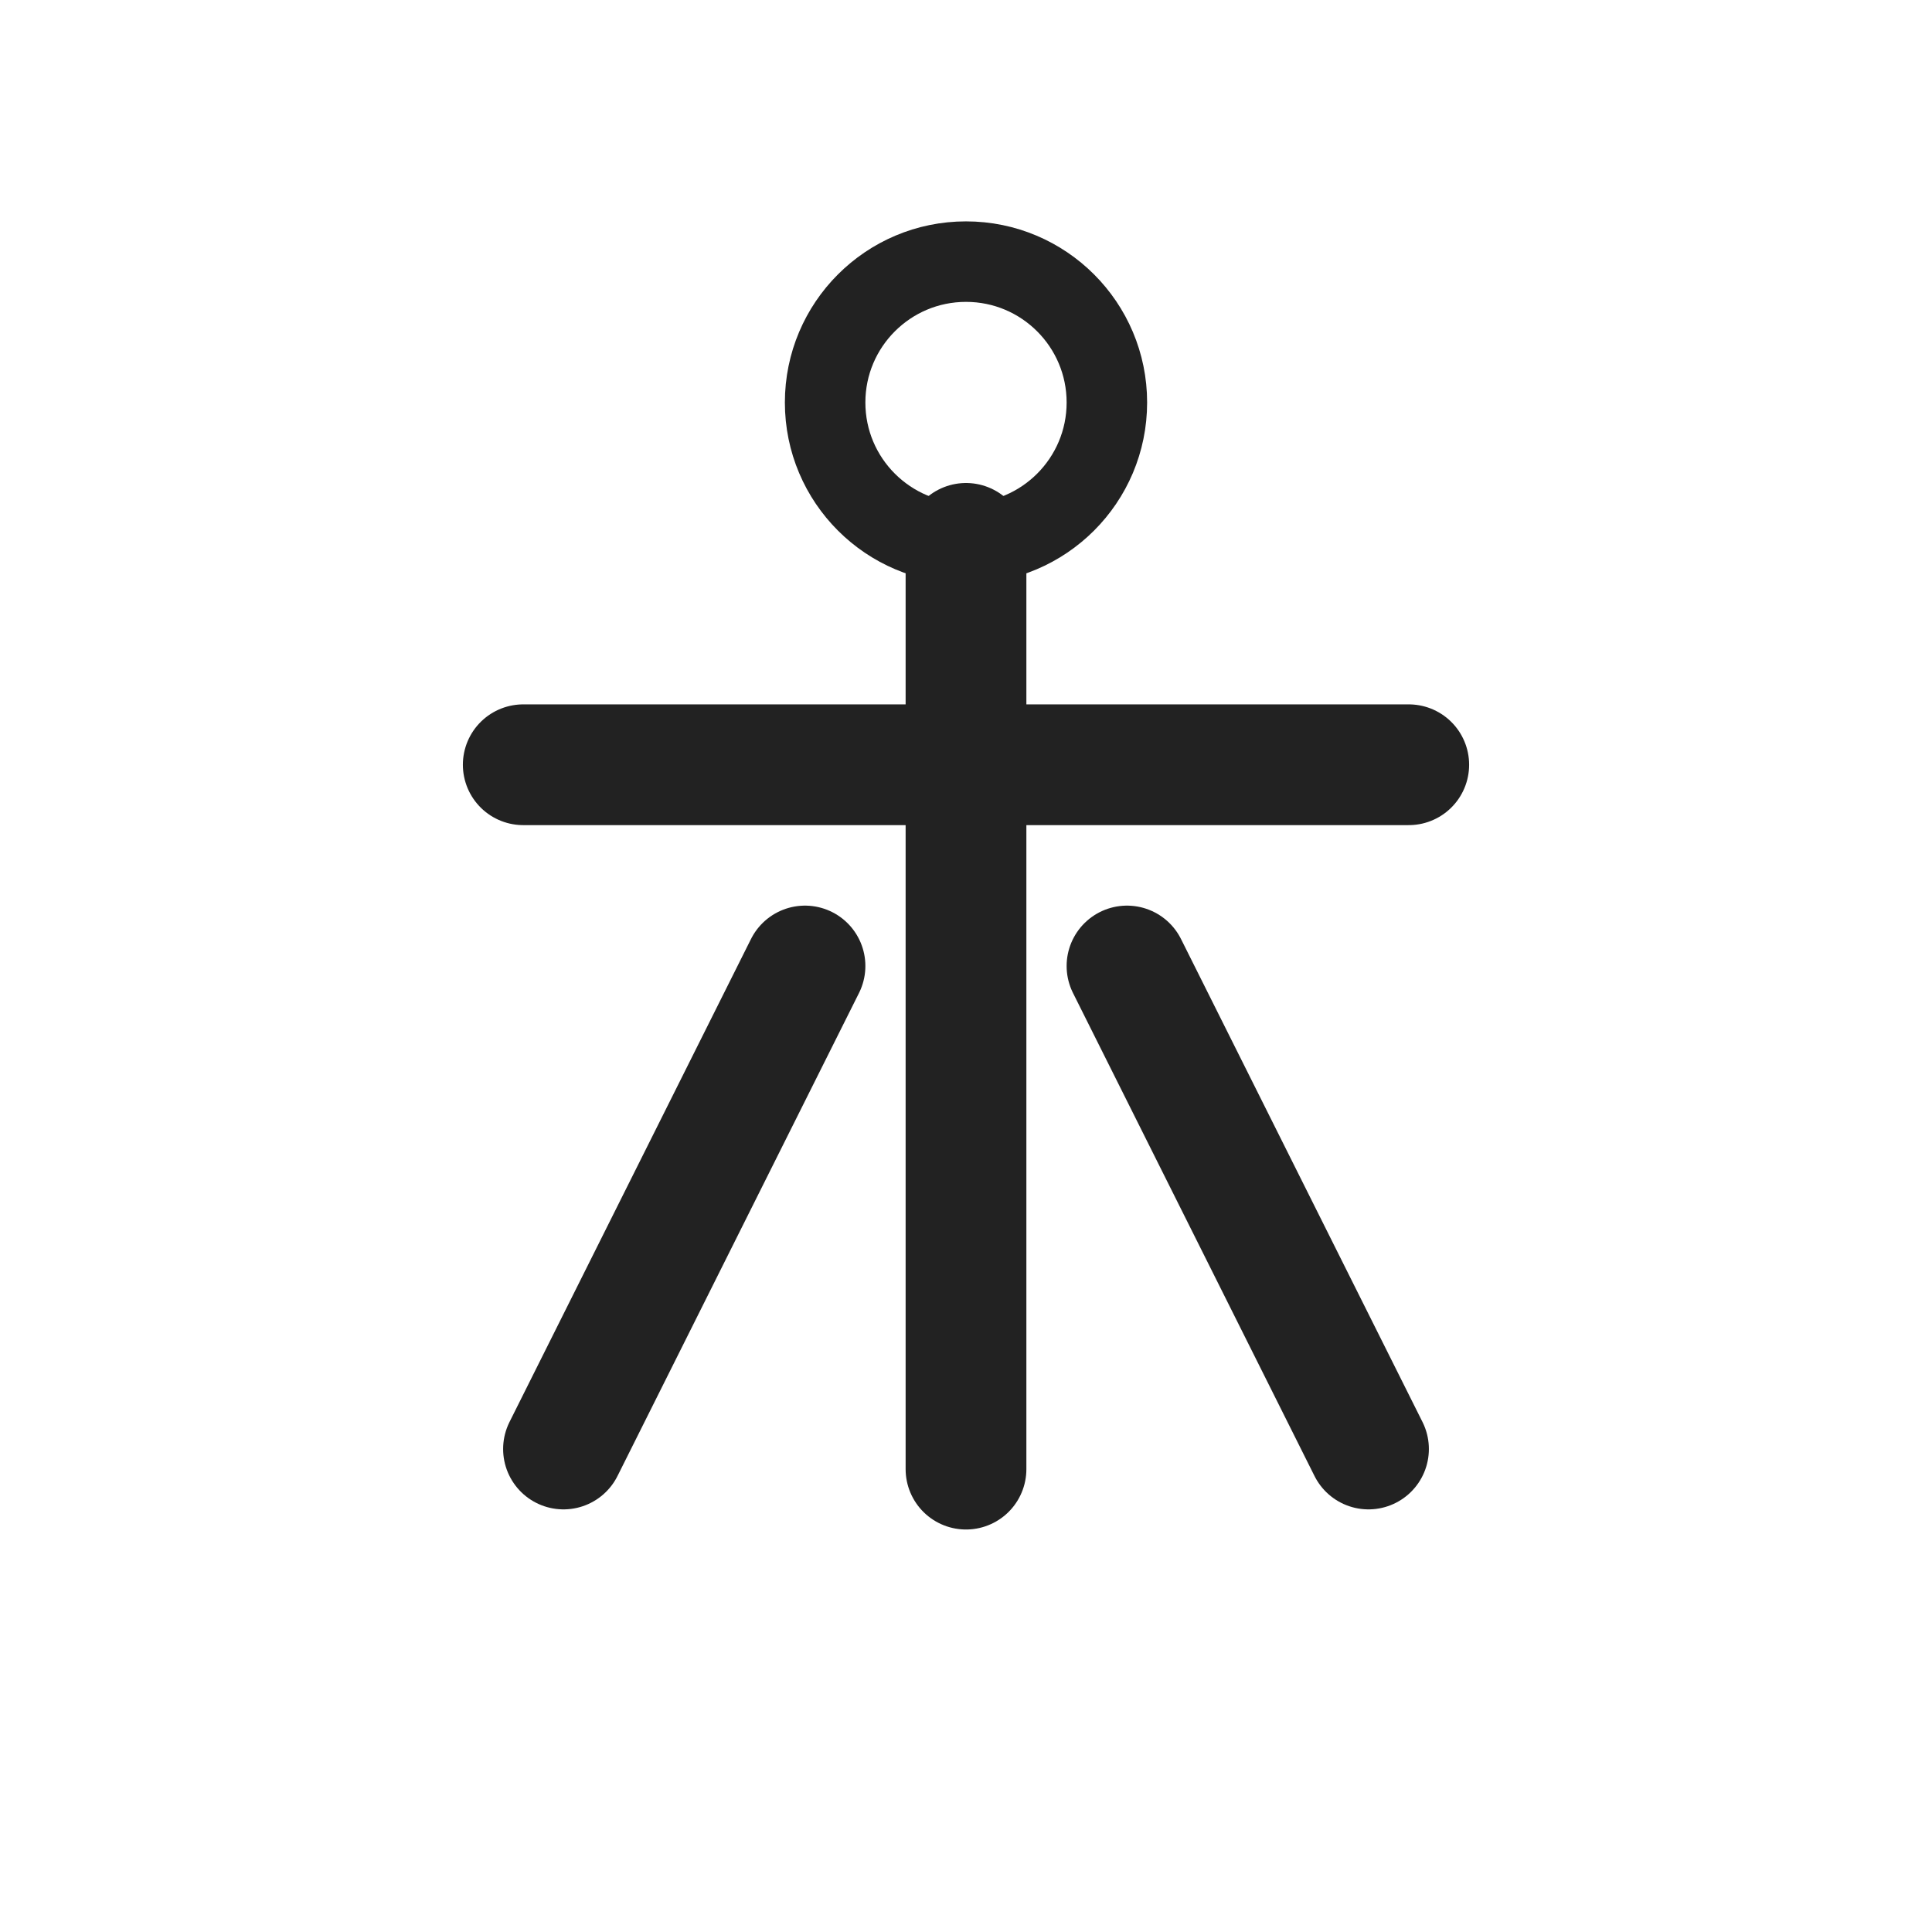 <svg xmlns="http://www.w3.org/2000/svg" viewBox="0 0 96 96" aria-hidden="true">
  <circle cx="48" cy="20" r="7" fill="none" stroke="#222" stroke-width="4"/>
  <path d="M26 38h44M48 27v46" stroke="#222" stroke-width="6" stroke-linecap="round"/>
  <path d="M40 48l-12 24M56 48l12 24" stroke="#222" stroke-width="6" stroke-linecap="round"/>
</svg>